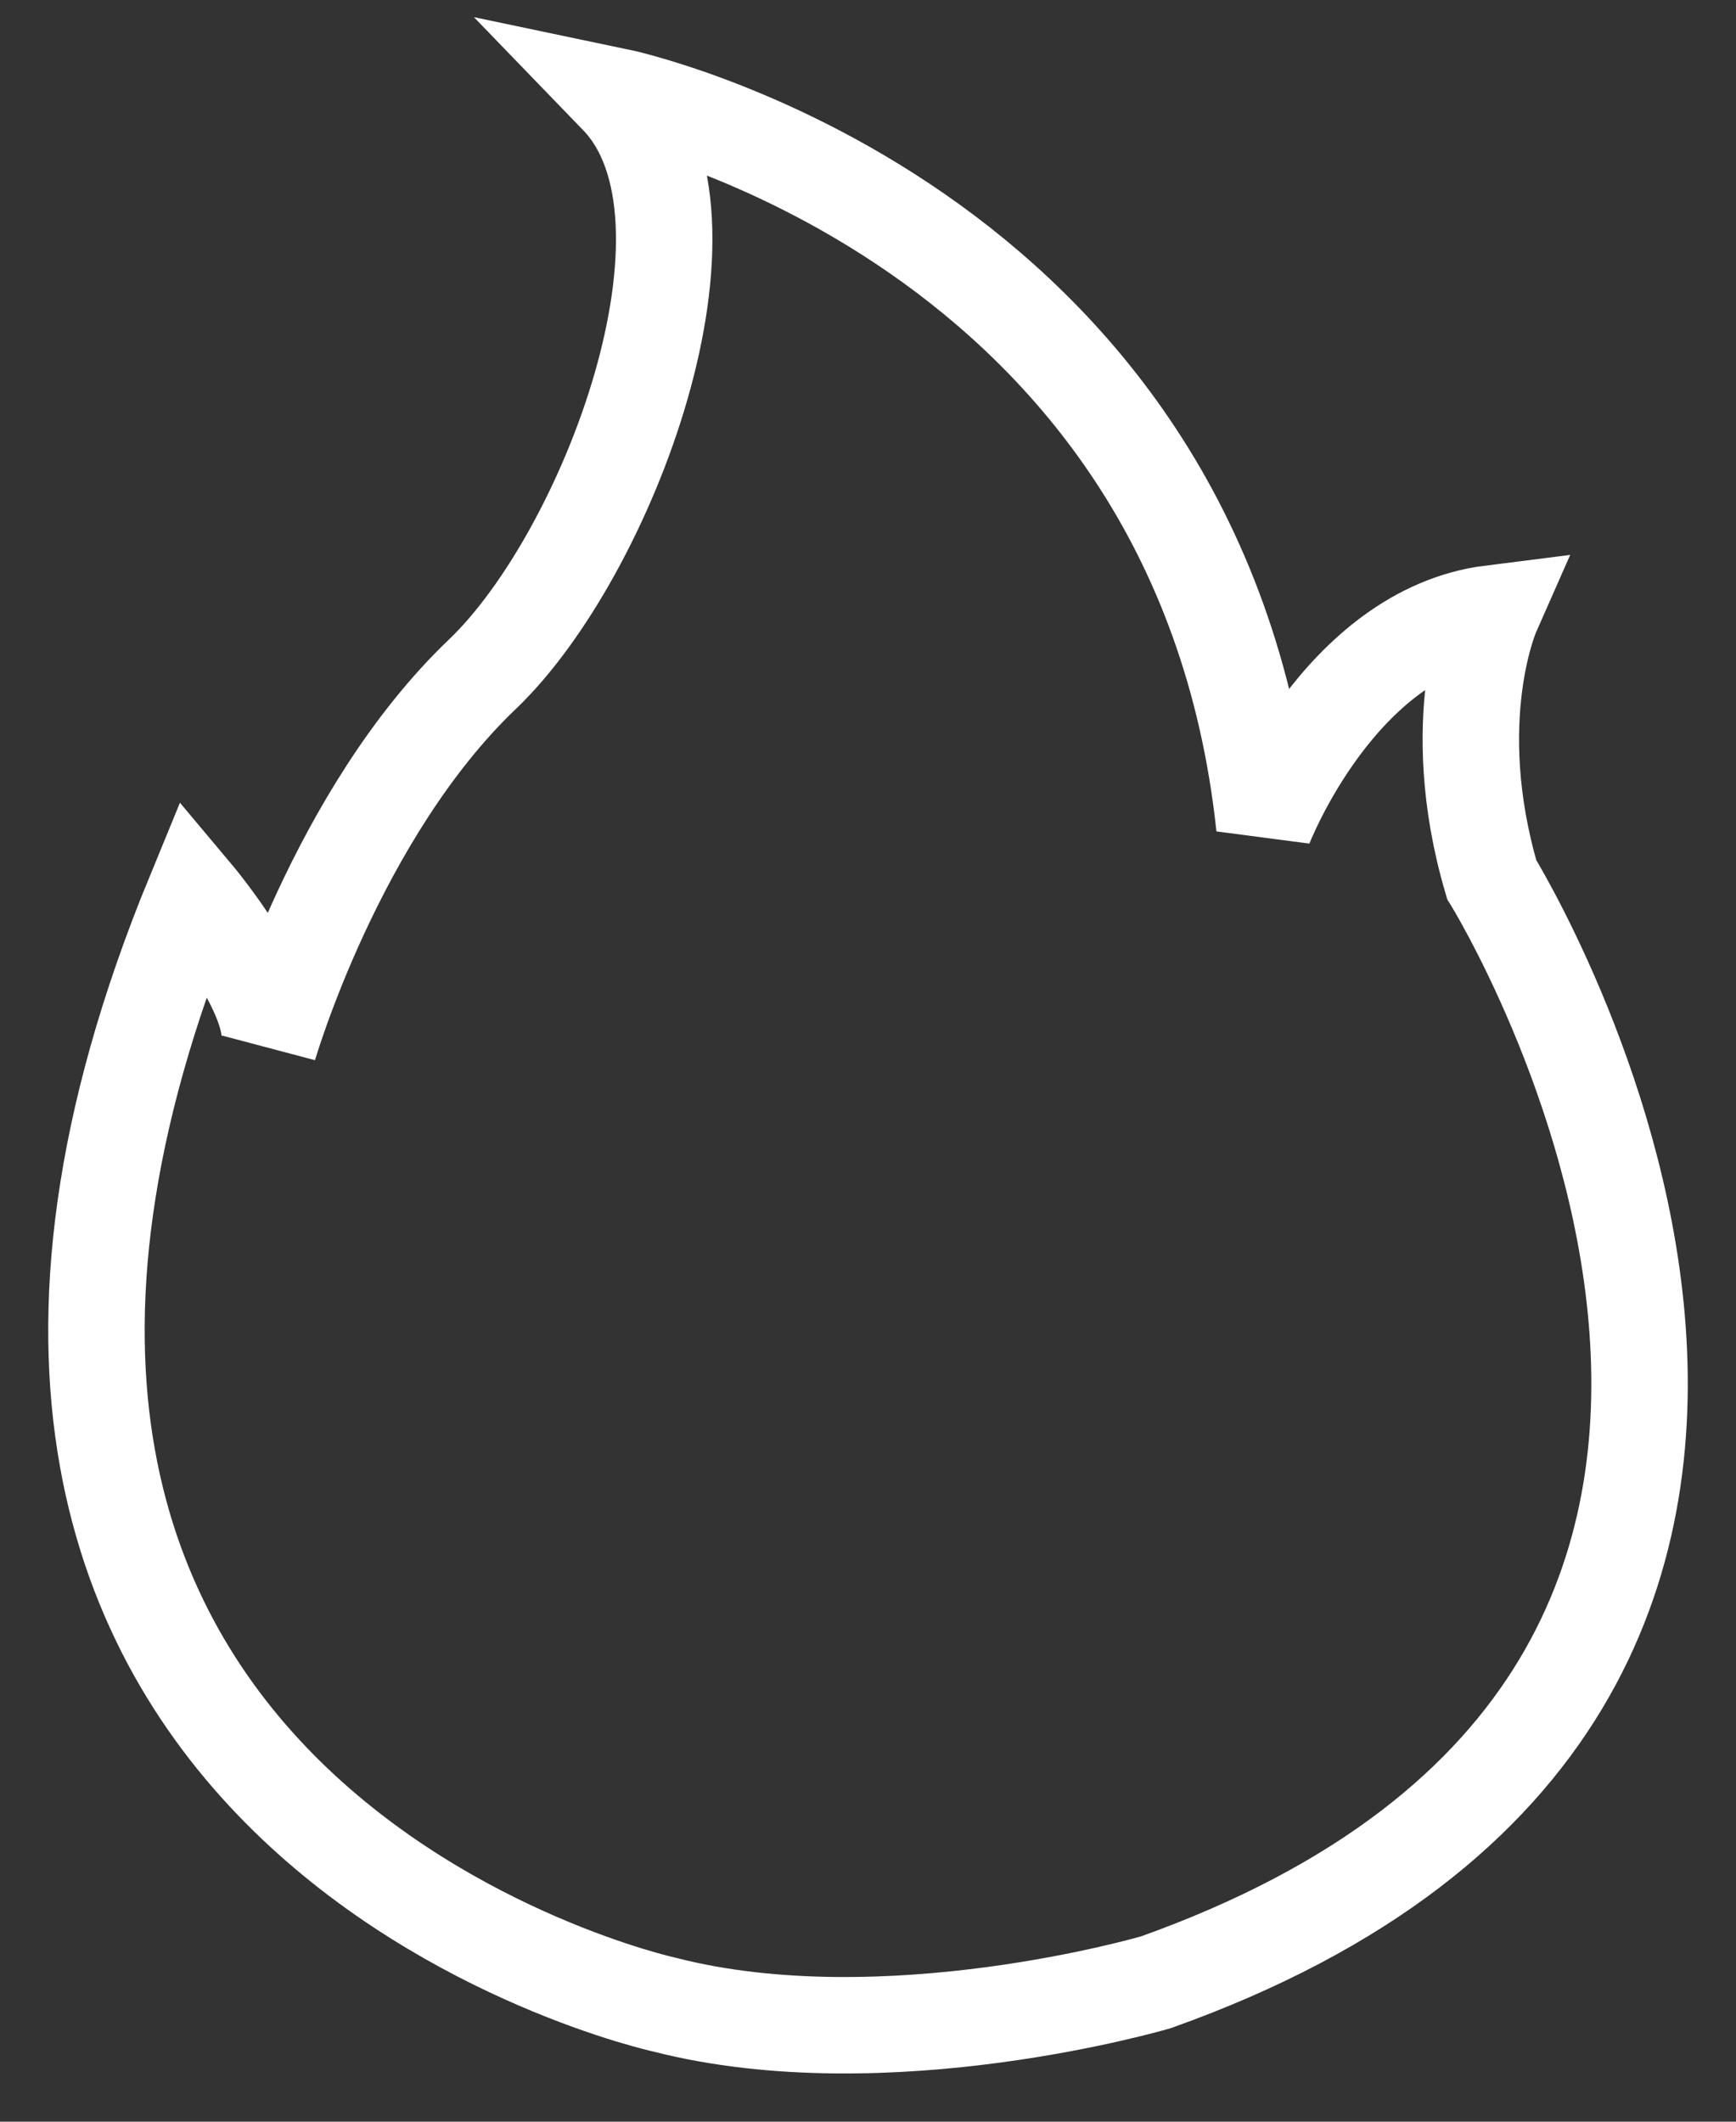 <?xml version="1.0" encoding="UTF-8"?>
<svg width="18px" height="22px" viewBox="0 0 18 22" version="1.1" xmlns="http://www.w3.org/2000/svg" xmlns:xlink="http://www.w3.org/1999/xlink">
    <rect x="0" y="0" width="18" height="22" fill="#333333" stroke="none"/>
    <!-- Generator: Sketch 63.1 (92452) - https://sketch.com -->
    <title>火苗-白@1x</title>
    <desc>Created with Sketch.</desc>
    <g id="新版定稿" stroke="none" stroke-width="1" fill="none" fill-rule="evenodd">
        <g id="项目-设置" transform="translate(-752, -144)" fill-rule="nonzero" stroke="#FFFFFF">
            <path d="M758.892,164.787 C758.892,164.787 750.073,162.857 754.014,153.277 C754.014,153.277 754.909,154.342 754.786,154.854 C754.786,154.854 755.487,152.436 757.002,150.991 C758.302,149.75 759.623,146.261 758.404,145 C758.404,145 764.439,146.261 765.11,152.568 C765.11,152.568 765.882,150.559 767.467,150.36 C767.467,150.36 766.98,151.464 767.467,153.12 C767.467,153.12 772.638,161.469 763.986,164.554 C763.986,164.554 761.196,165.377 758.892,164.787 Z" id="火苗-白"></path>
        </g>
    </g>
</svg>